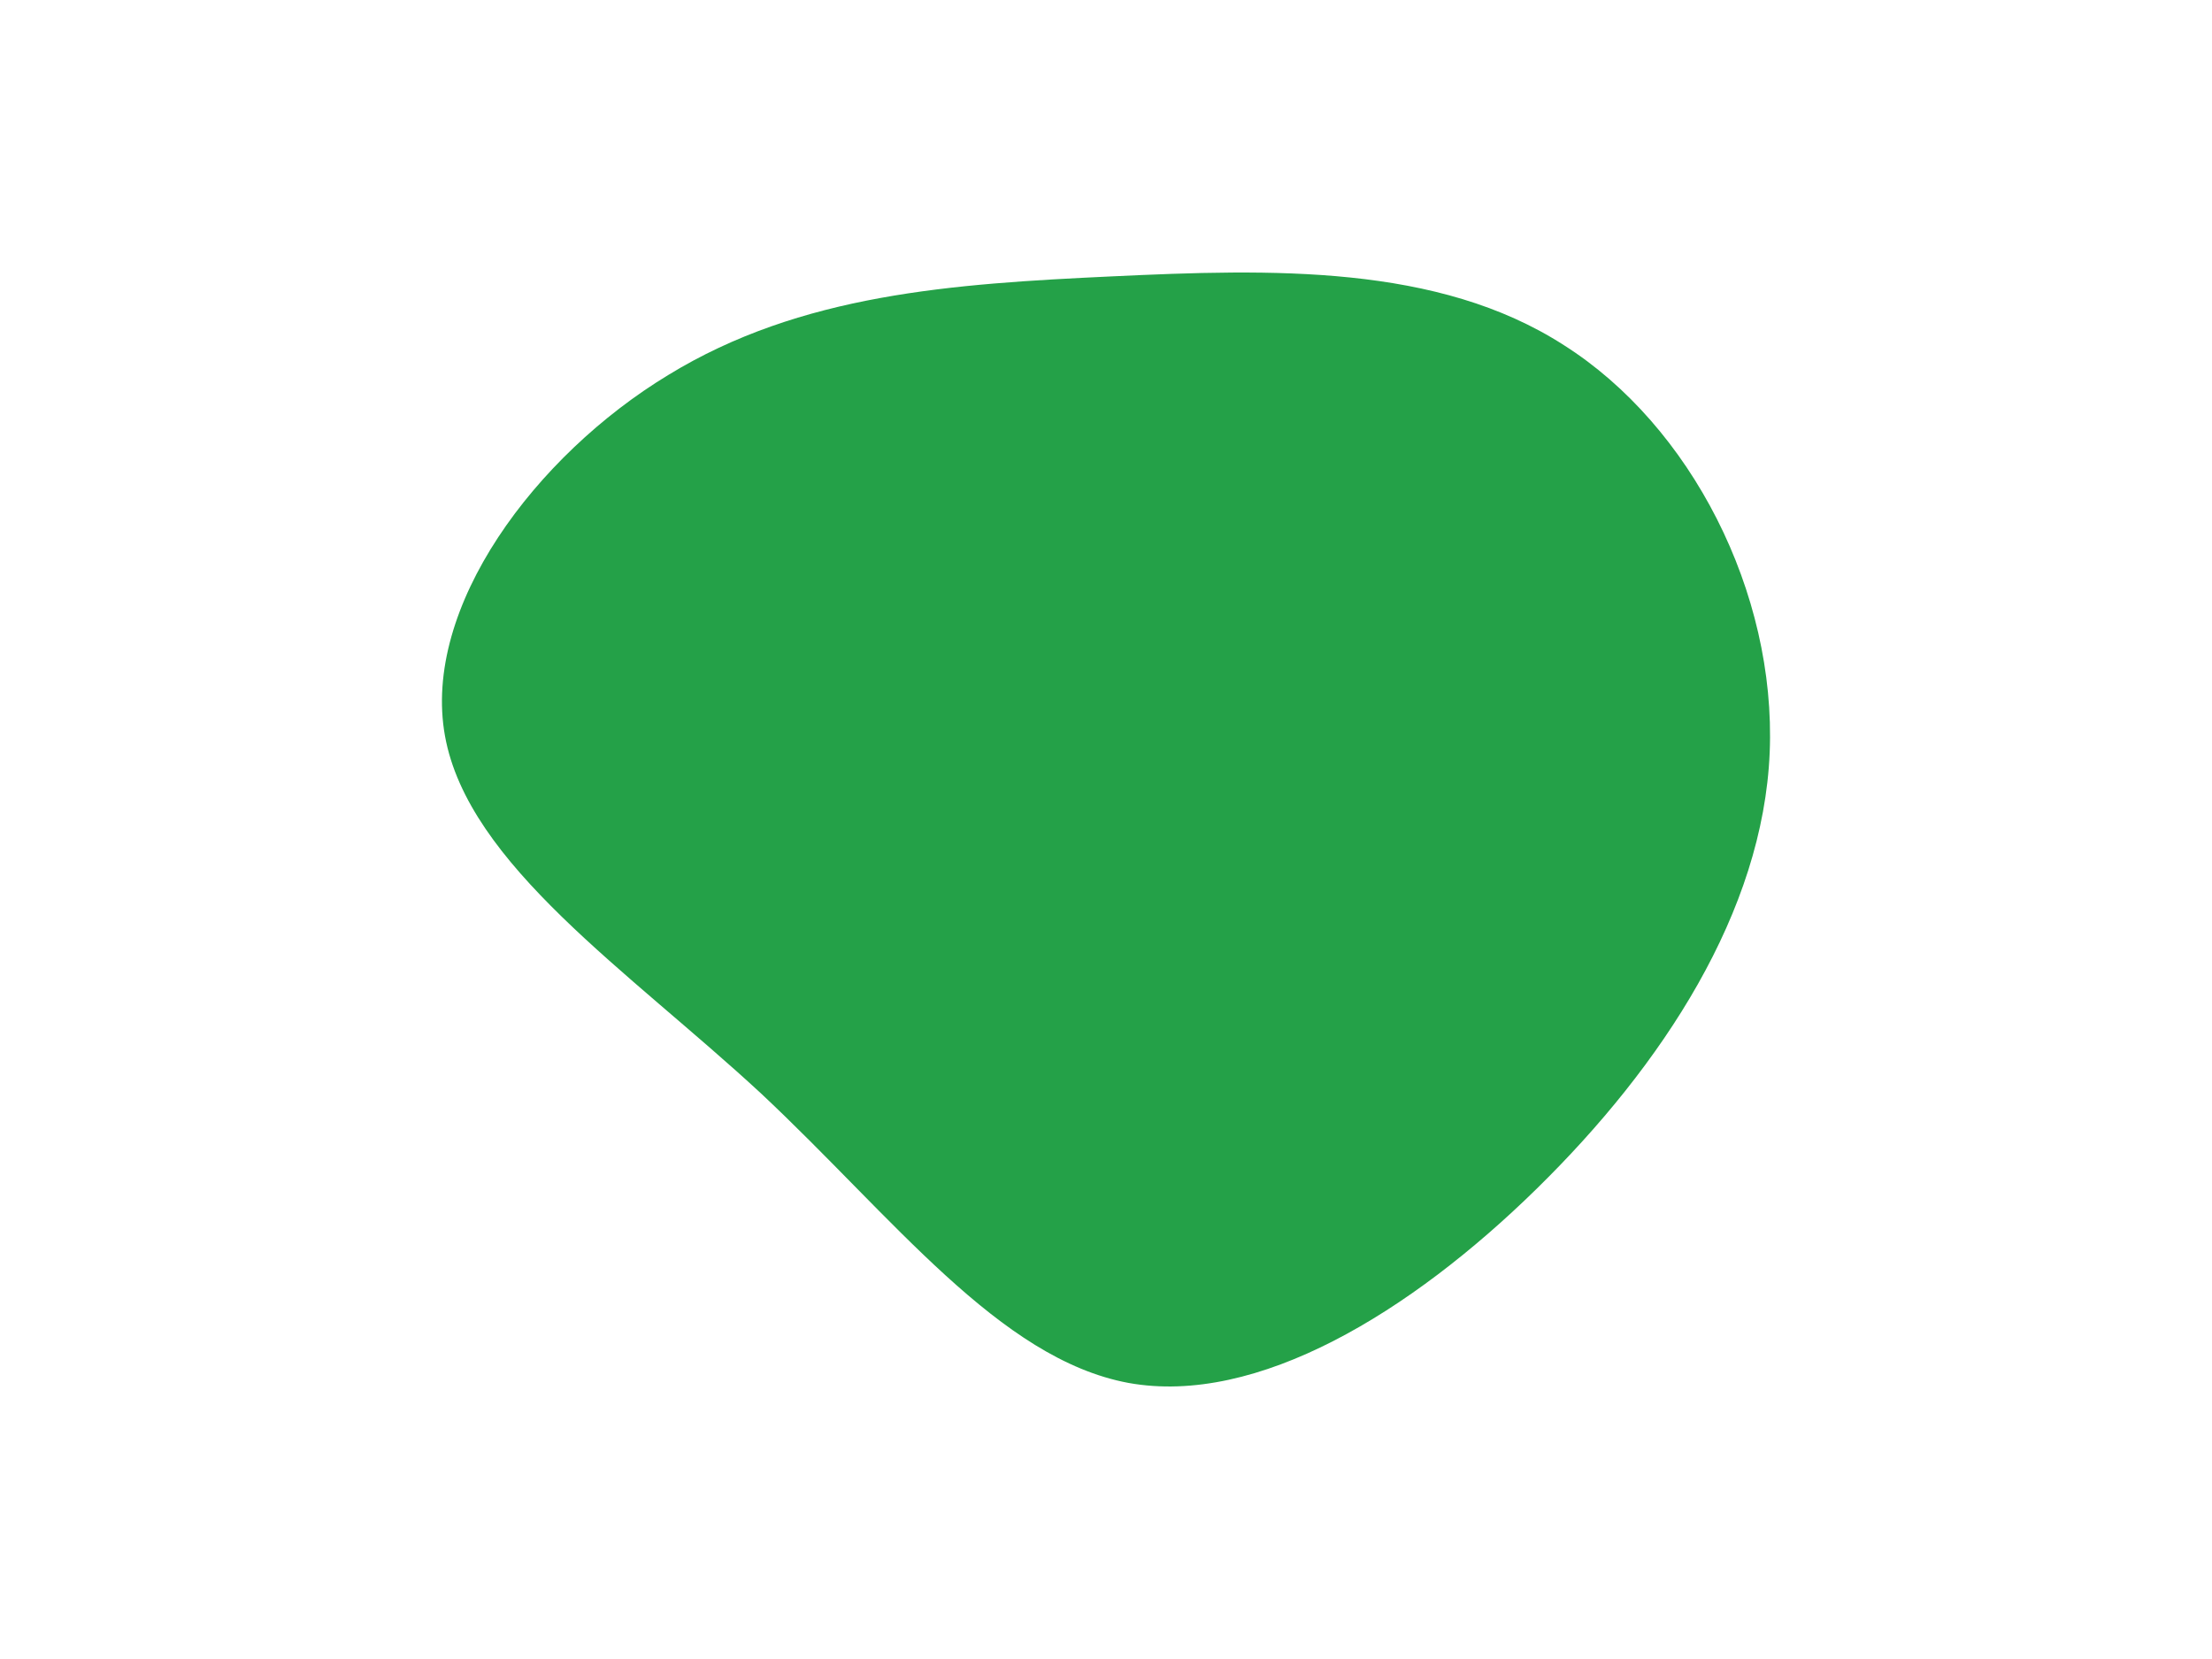 <?xml version="1.0" encoding="utf-8"?>
<!-- Generator: Adobe Illustrator 16.0.0, SVG Export Plug-In . SVG Version: 6.00 Build 0)  -->
<!DOCTYPE svg PUBLIC "-//W3C//DTD SVG 1.1//EN" "http://www.w3.org/Graphics/SVG/1.1/DTD/svg11.dtd">
<svg version="1.1" id="Layer_1" xmlns="http://www.w3.org/2000/svg" xmlns:xlink="http://www.w3.org/1999/xlink" x="0px" y="0px"
	 width="5669.29px" height="4251.969px" viewBox="0 0 5669.29 4251.969" enable-background="new 0 0 5669.29 4251.969"
	 xml:space="preserve">
<path fill="#24A148" d="M4008.422,884.799c325.275,206.221,544.252,633.544,527.244,1043.859
	c-17.008,408.188-274.252,801.495-597.4,1118.267c-323.15,316.771-716.457,557.01-1045.984,497.48
	c-331.654-61.652-603.781-425.195-941.813-741.969c-340.158-314.645-750.473-586.771-810-916.298
	c-59.528-329.528,231.732-718.584,571.89-924.804c340.157-208.347,729.213-233.858,1137.401-252.992
	C3257.95,689.209,3685.274,676.454,4008.422,884.799z"/>
</svg>
